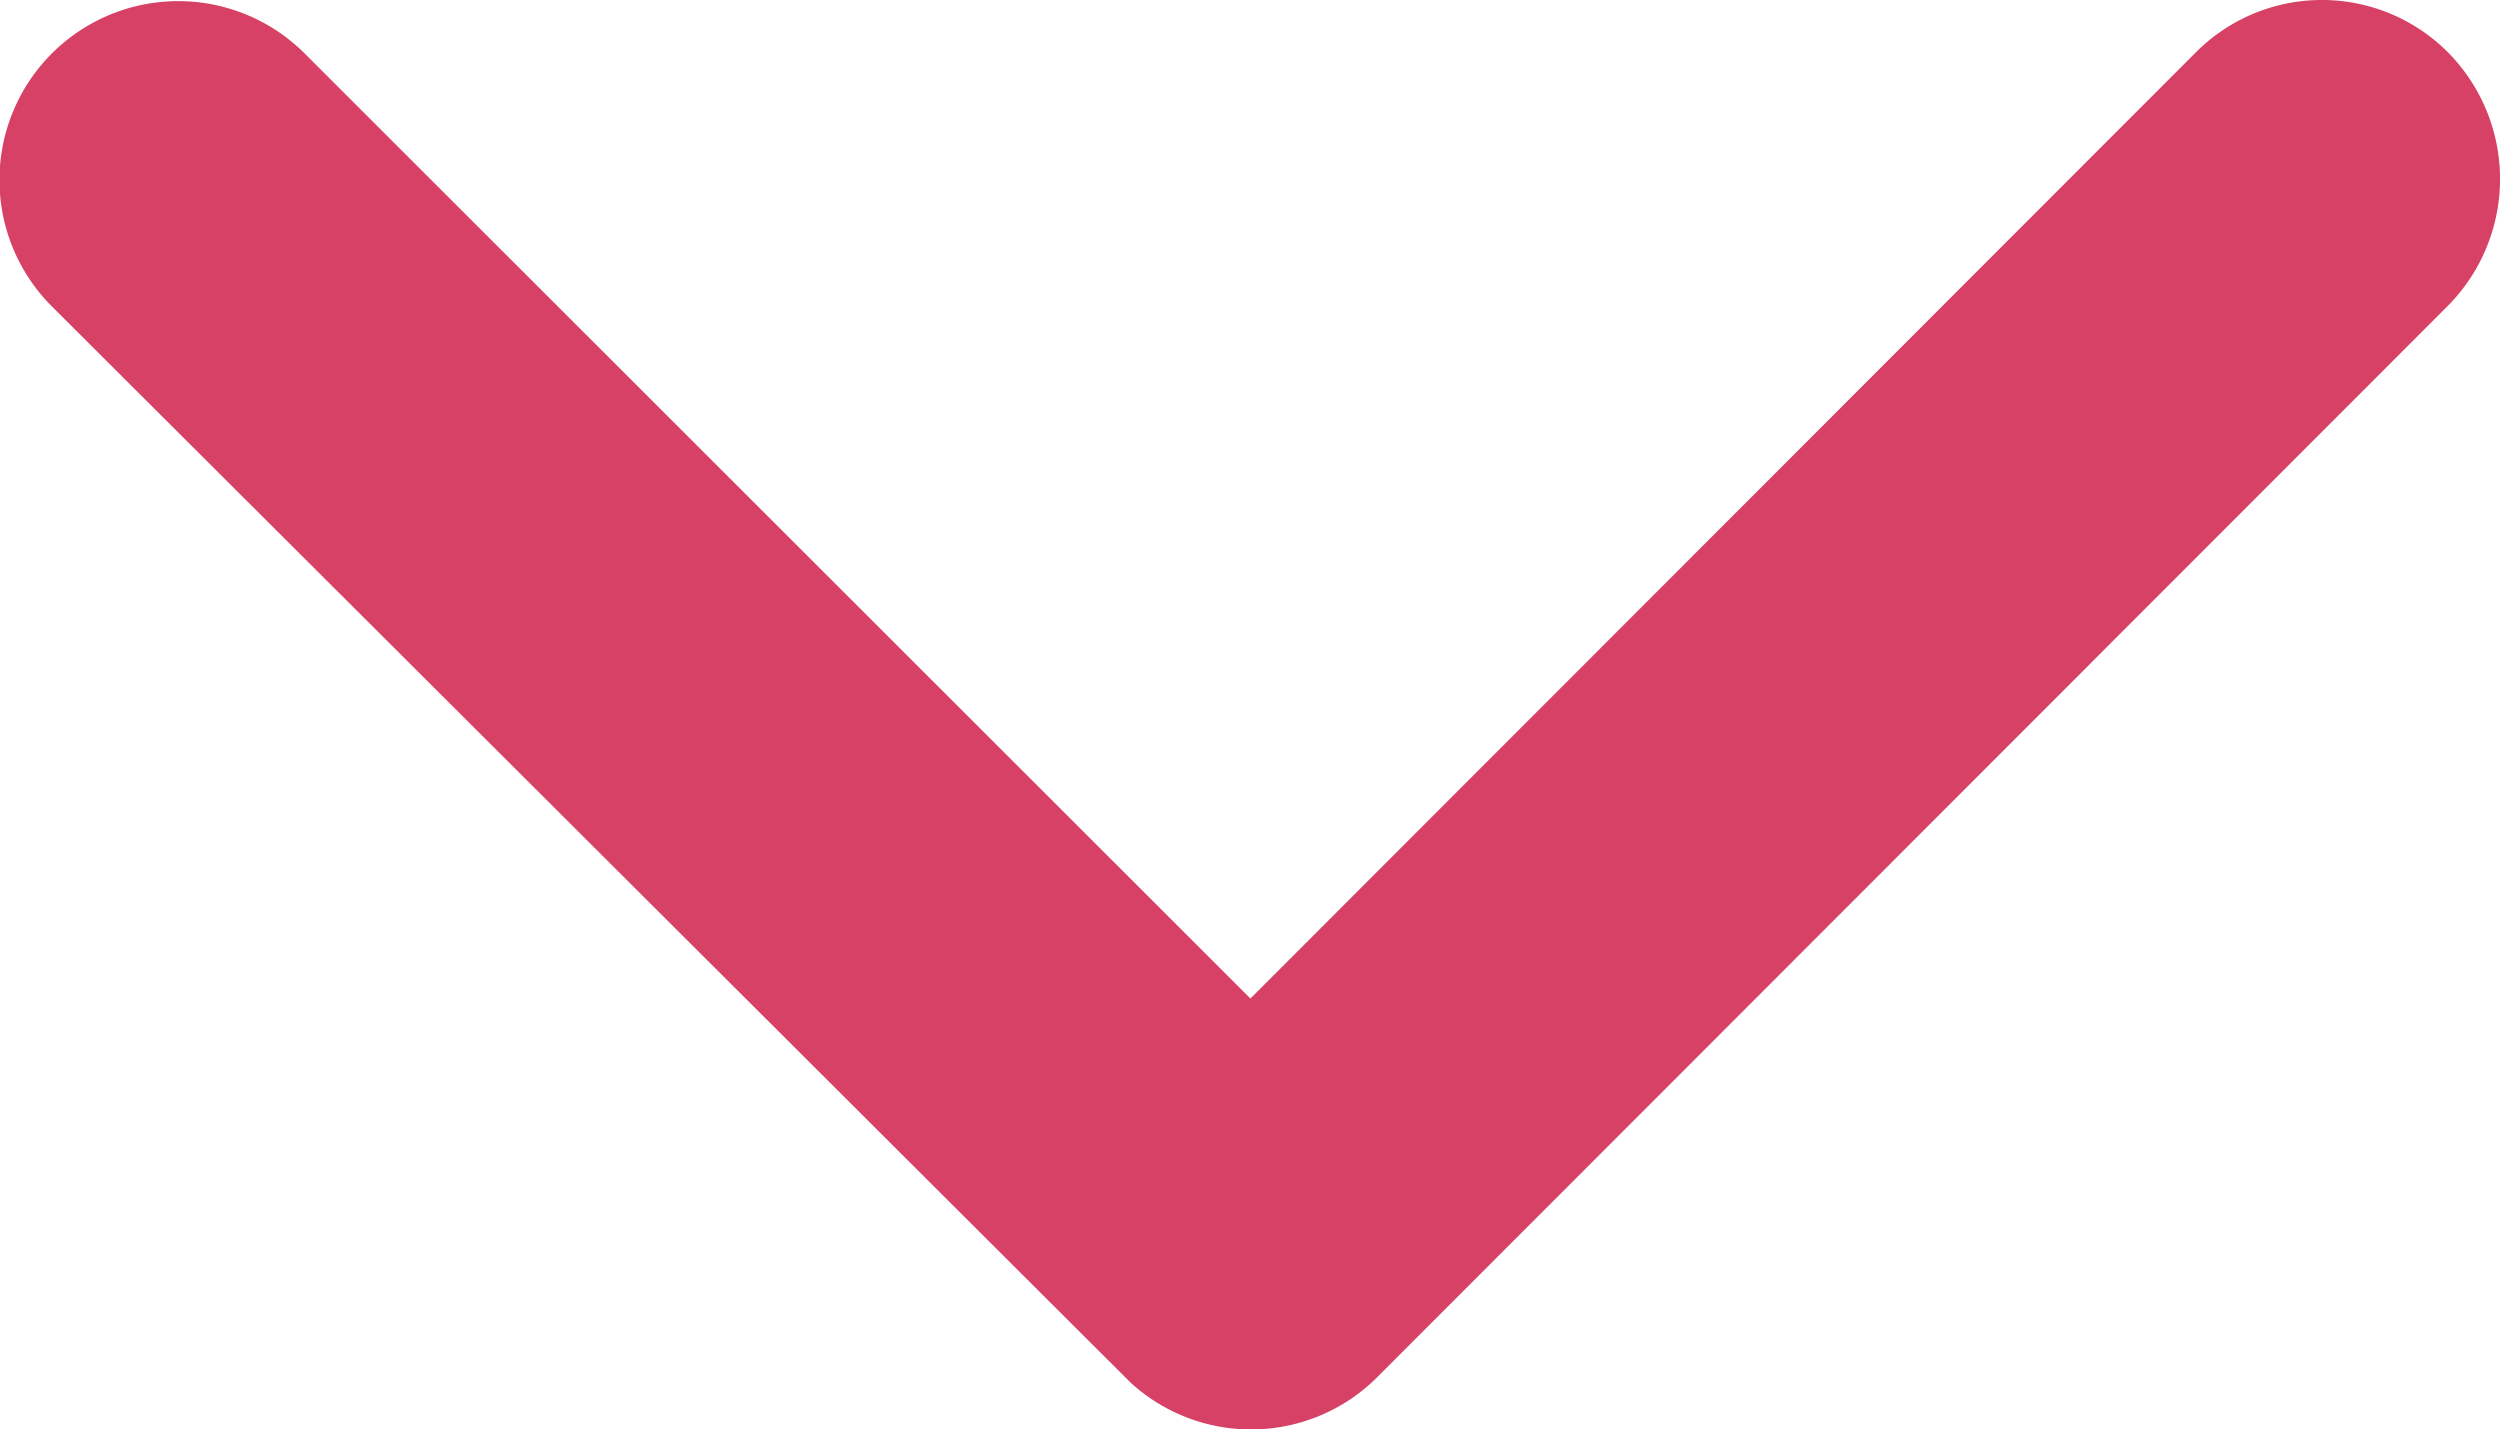 <svg xmlns="http://www.w3.org/2000/svg" width="20.911" height="11.956" viewBox="0 0 20.911 11.956"><defs><style>.a{fill:#d84166;}</style></defs><path class="a" d="M10.459,8.352,18.366.439a1.488,1.488,0,0,1,2.111,0,1.507,1.507,0,0,1,0,2.117l-8.959,8.965a1.492,1.492,0,0,1-2.061.044l-9.021-9A1.495,1.495,0,0,1,2.546.445Z"/></svg>